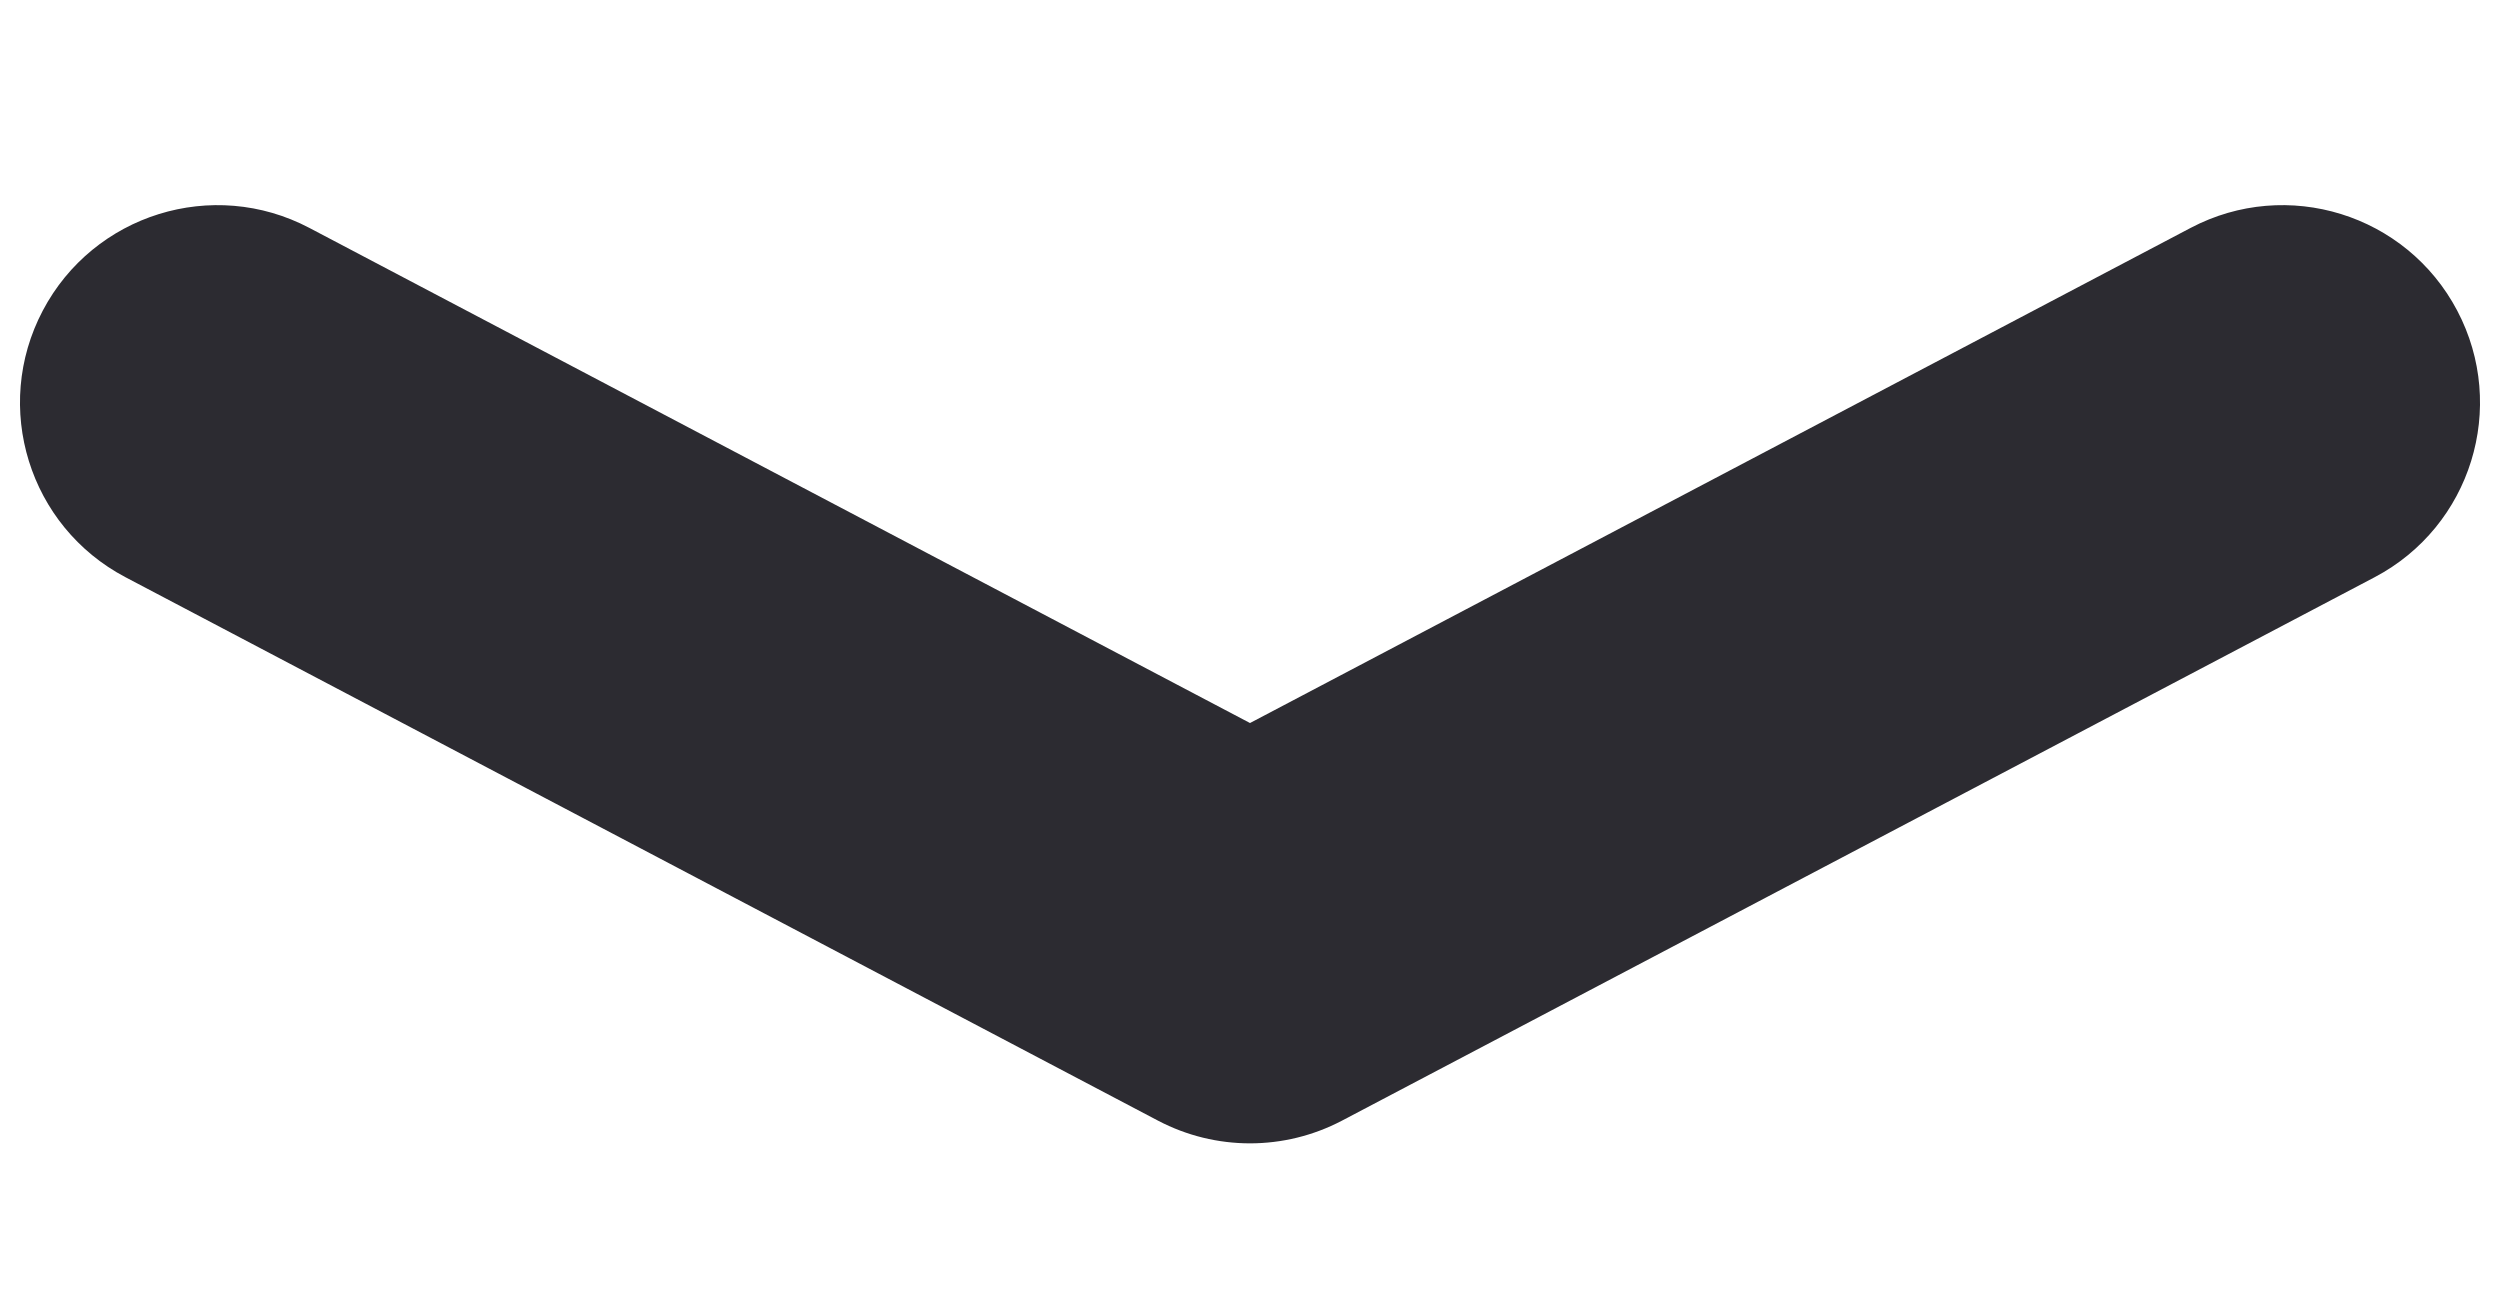 <svg width="19" height="10" viewBox="0 0 19 10" fill="none" xmlns="http://www.w3.org/2000/svg">
<g id="arrow">
<path id="Vector 3 (Stroke)" fill-rule="evenodd" clip-rule="evenodd" d="M0.325 2.361C0.711 1.628 1.618 1.346 2.351 1.732L9.5 5.495L16.649 1.732C17.382 1.346 18.289 1.628 18.675 2.361C19.061 3.094 18.78 4.001 18.047 4.387L10.199 8.517C9.761 8.747 9.239 8.747 8.801 8.517L0.954 4.387C0.22 4.001 -0.061 3.094 0.325 2.361Z" fill="#2C2B31"/>
</g>
</svg>
